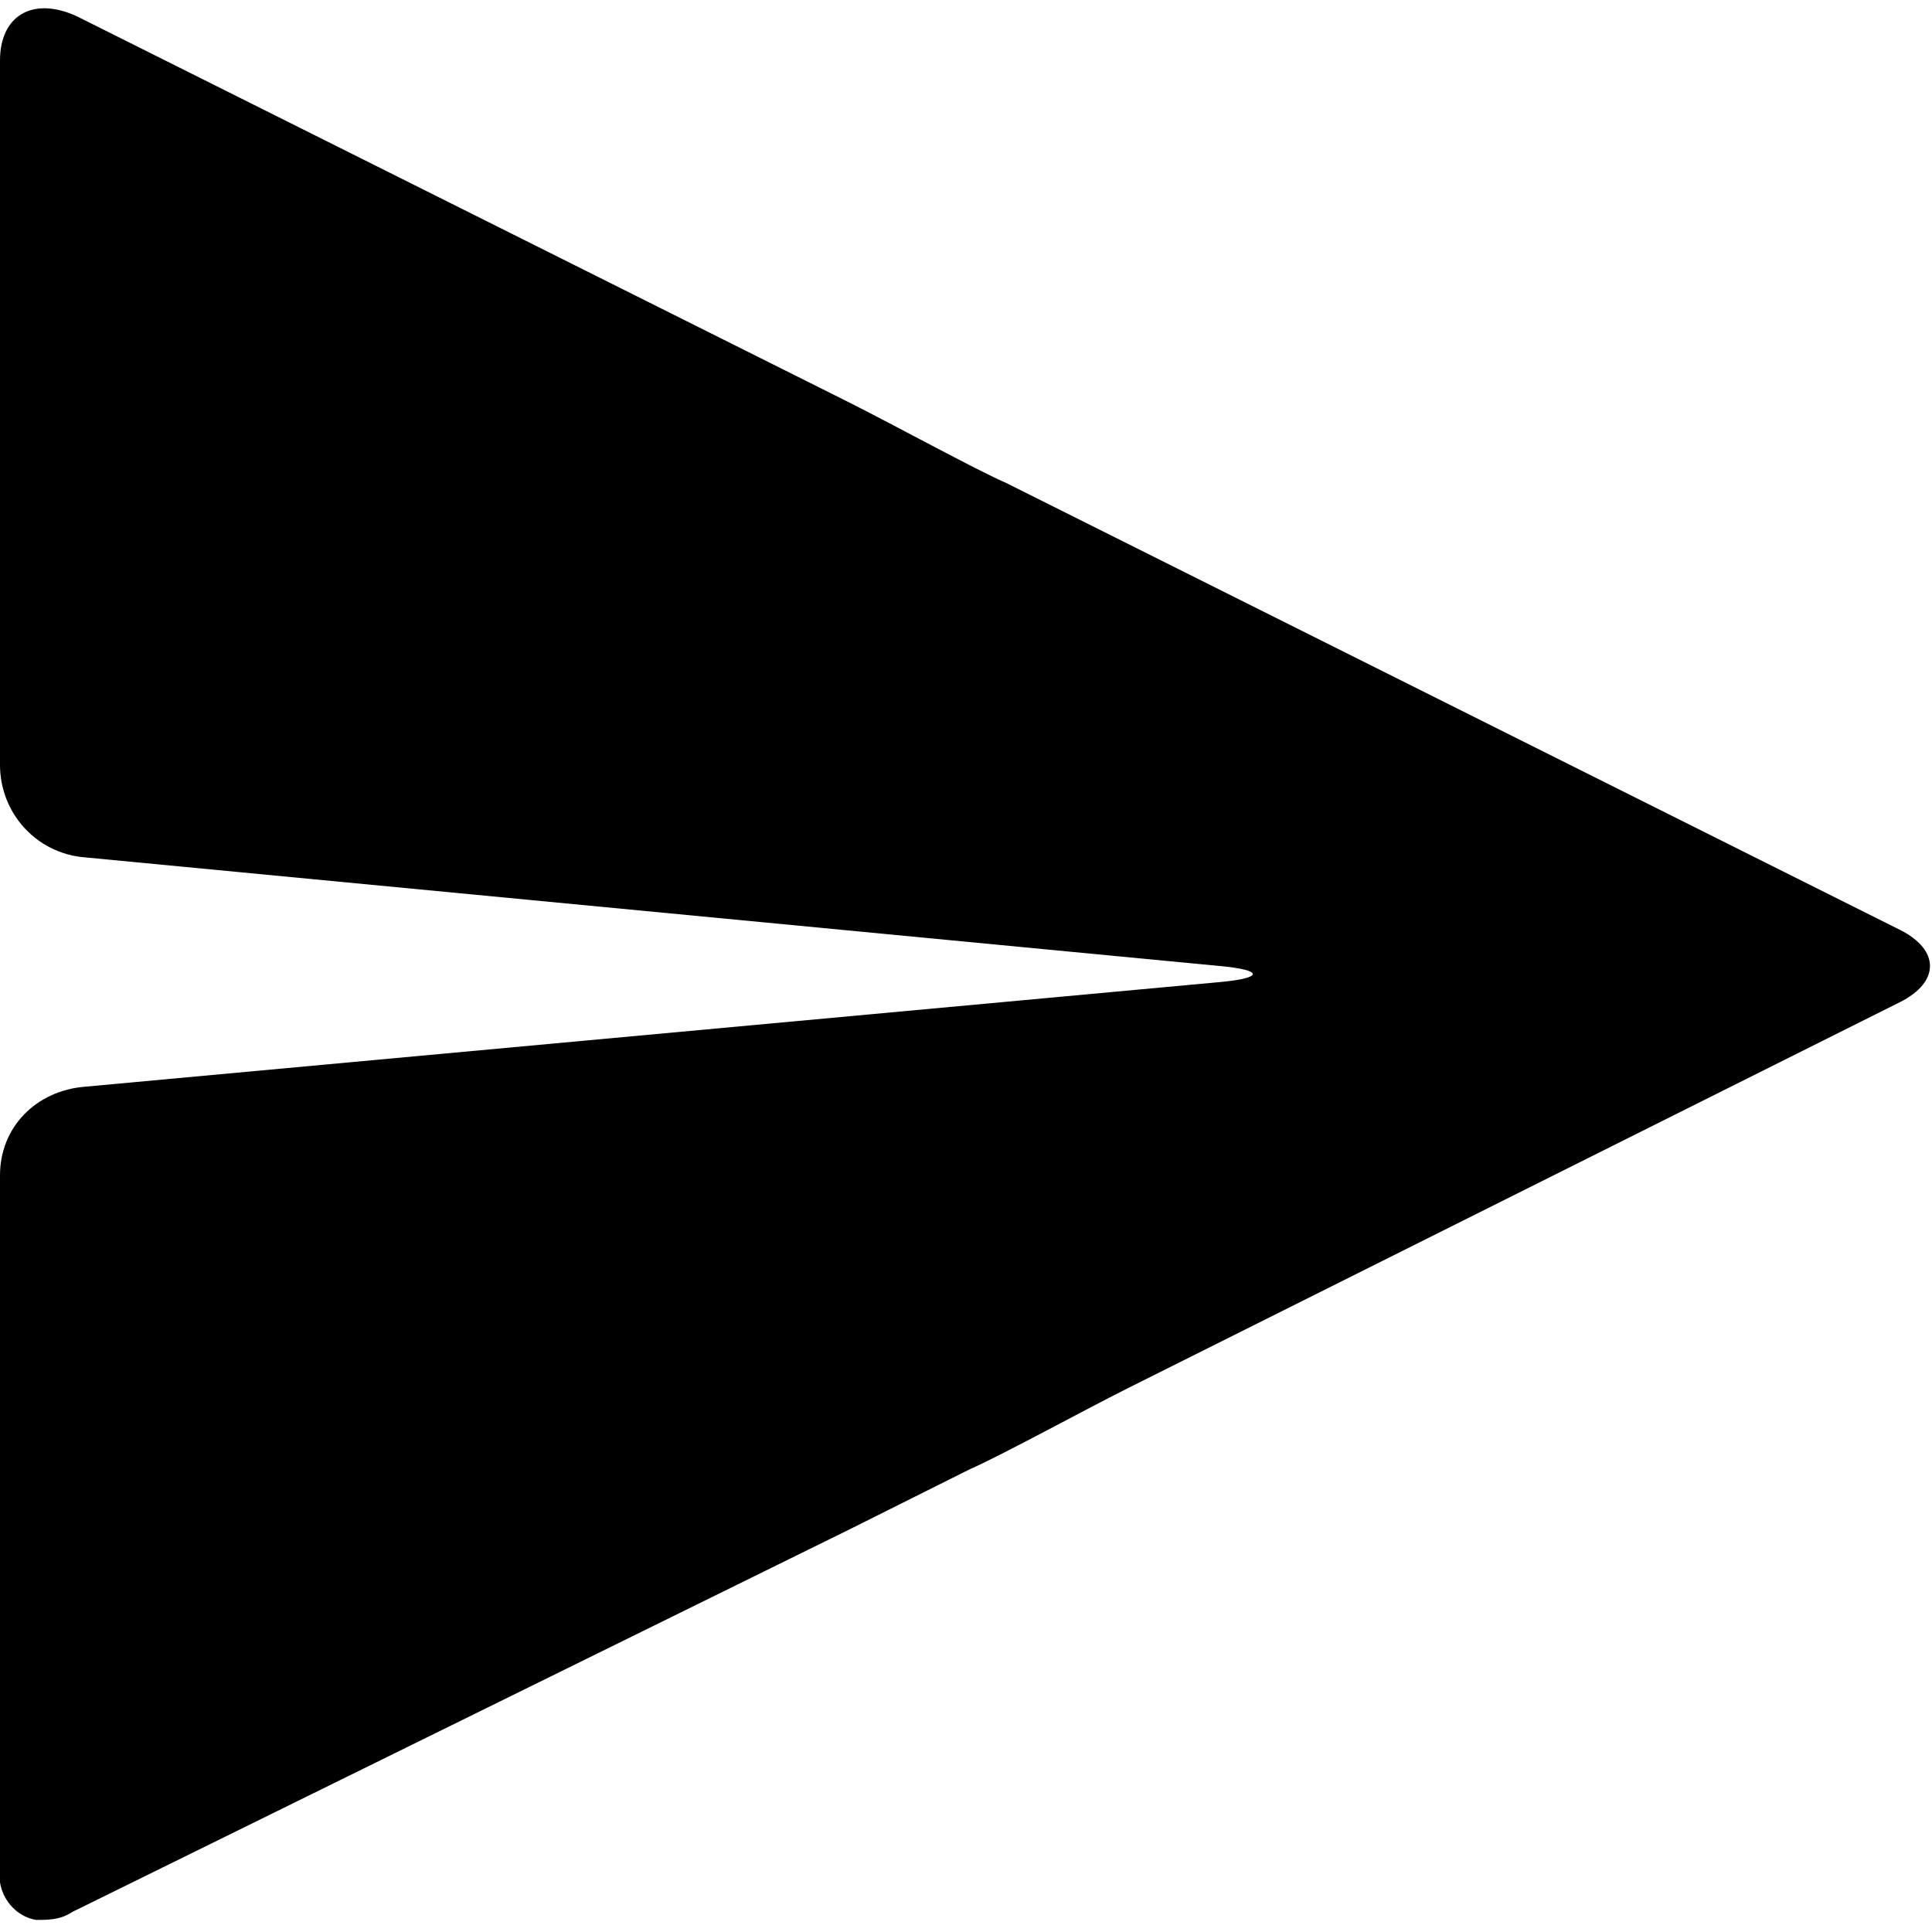 <svg xmlns="http://www.w3.org/2000/svg" viewBox="0 0 48 48"><path d="M47.2 24.9c1-.5 1-1.3 0-1.8L28 13.5 25 12c-.7-.3-2.9-1.5-3.9-2L1.9.4C.8-.1 0 .4 0 1.5V19c0 1.2.9 2.2 2.1 2.3L30.3 24c1.1.1 1.1.3 0 .4L2.1 27C.9 27.1 0 28 0 29.2v17.2c-.1.6.3 1.2.9 1.3.3 0 .6 0 .9-.2L21.1 38l3-1.5c.7-.3 2.9-1.5 3.9-2l19.2-9.6z"/></svg>